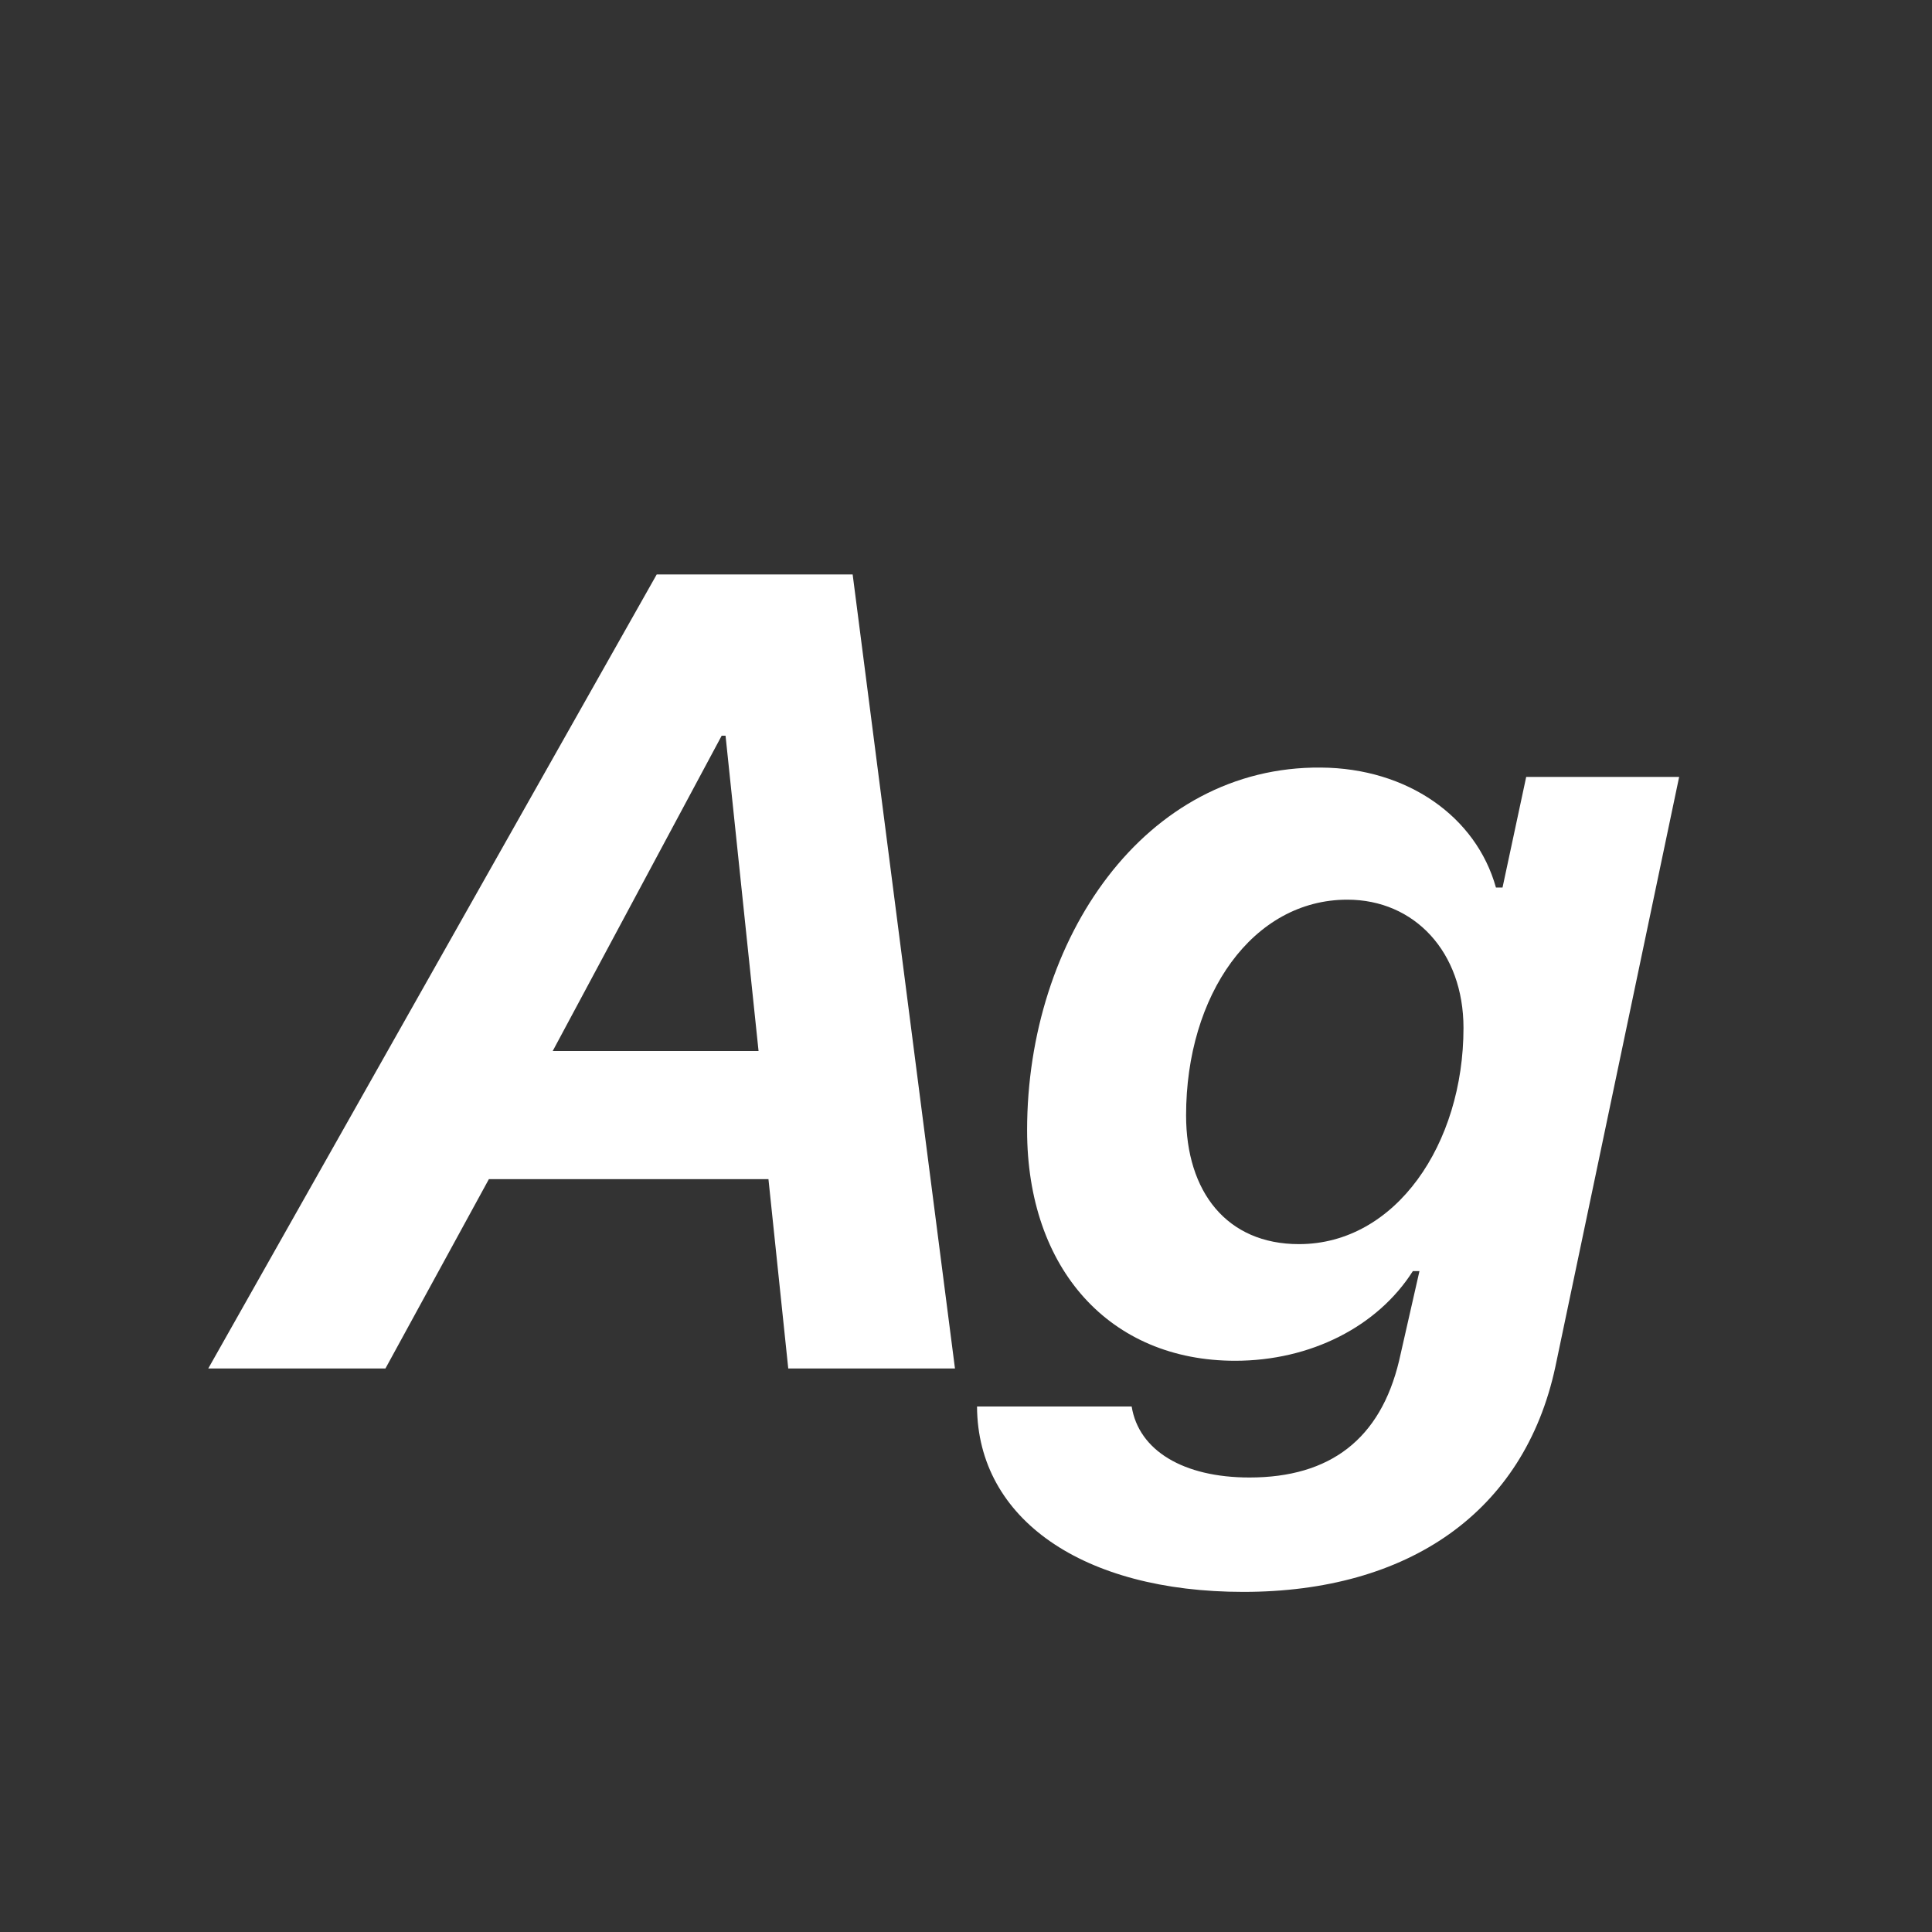 <svg width="24" height="24" viewBox="0 0 24 24" fill="none" xmlns="http://www.w3.org/2000/svg">
<rect x="0" y="0" width="24" height="24" fill="#333333" stroke="none"/>
<path d="M9.792 17H11.863L10.592 7.136H8.158L2.587 17H4.788L6.073 14.648H9.546L9.792 17ZM8.965 9.139H9.013L9.423 13.056H6.866L8.965 9.139ZM15.445 19.775C17.489 19.775 18.932 18.791 19.321 16.98L20.859 9.651H18.959L18.665 11.025H18.583C18.337 10.144 17.482 9.542 16.409 9.535C14.222 9.515 12.759 11.661 12.759 14.04C12.759 15.77 13.791 16.904 15.343 16.904C16.279 16.904 17.113 16.48 17.551 15.79H17.633L17.38 16.904C17.148 17.875 16.525 18.354 15.521 18.354C14.7 18.354 14.146 18.019 14.058 17.472H12.137C12.144 18.873 13.456 19.775 15.445 19.775ZM16.136 15.455C15.24 15.455 14.734 14.806 14.734 13.855C14.734 12.358 15.562 11.176 16.737 11.176C17.571 11.176 18.18 11.825 18.18 12.769C18.18 14.211 17.339 15.455 16.136 15.455Z" fill="white"/>
</svg>
